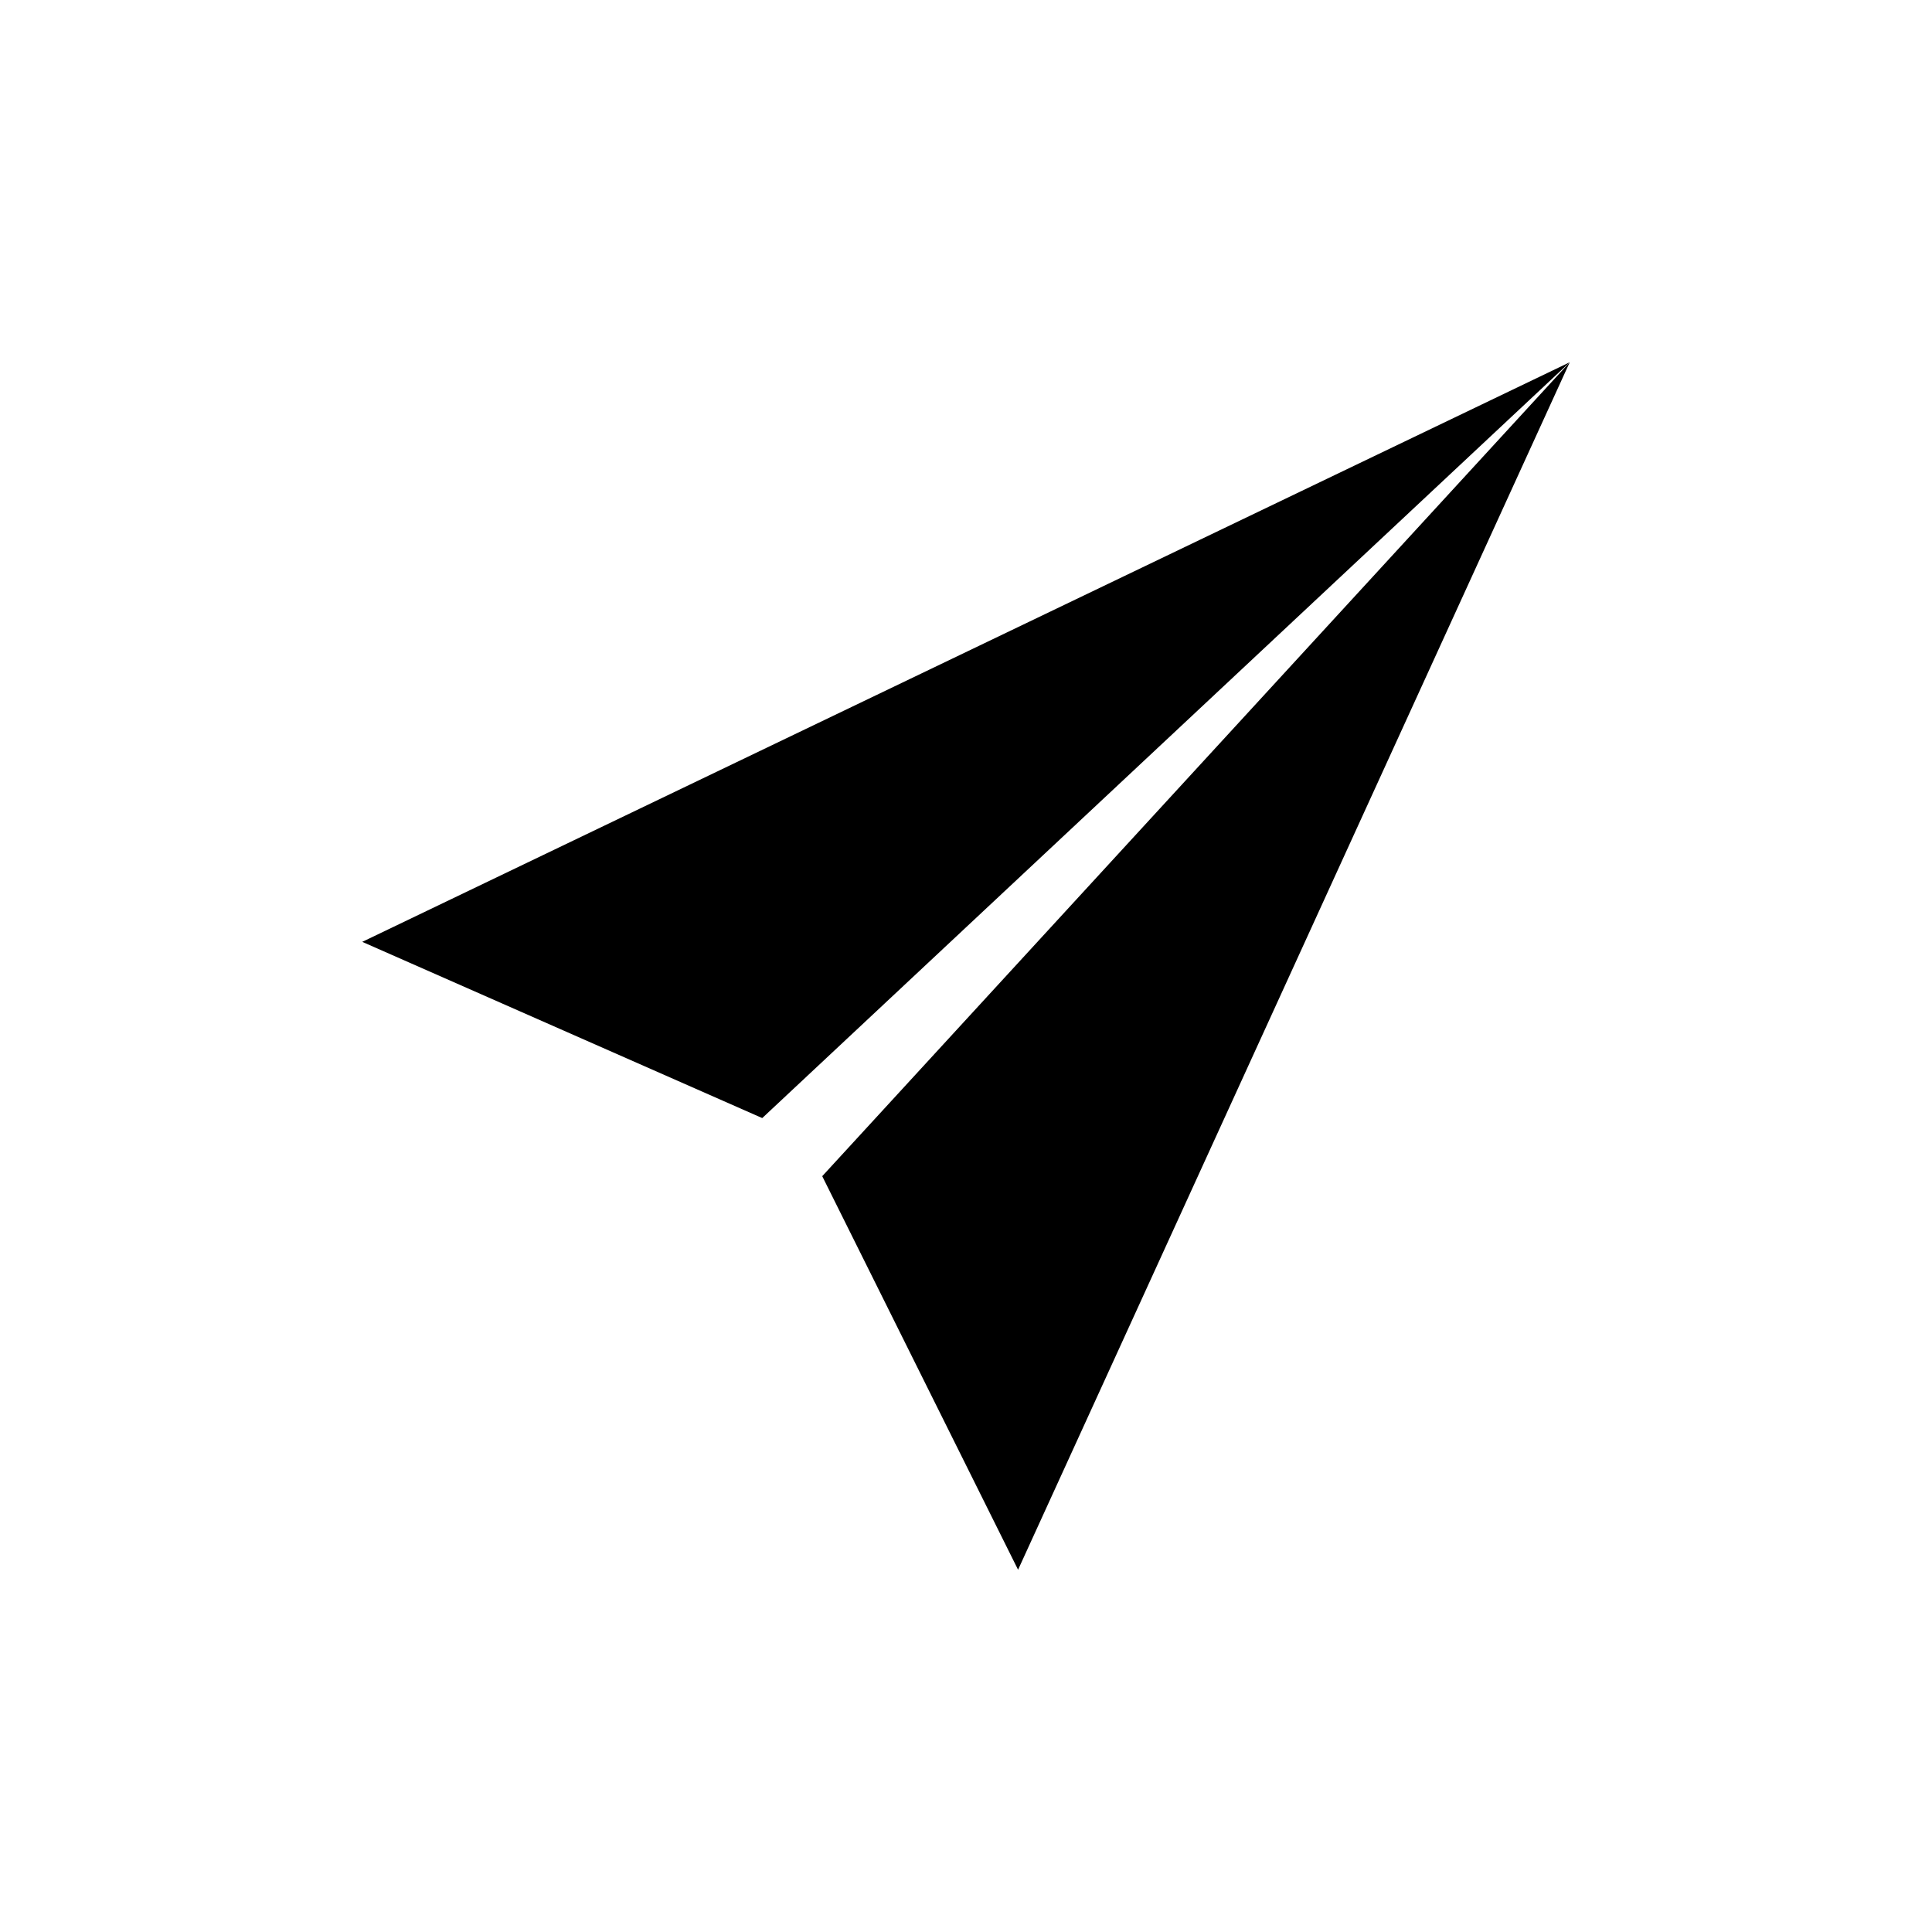 <svg xmlns="http://www.w3.org/2000/svg" xmlns:xlink="http://www.w3.org/1999/xlink" id="Layer_1" width="512" height="512" x="0" y="0" enable-background="new 0 0 512 512" version="1.1" viewBox="0 0 512 512" xml:space="preserve"><g><polygon points="96 249.6 202 296.3 416 96"/><polygon points="416 96 217.9 311.7 269.8 416"/></g></svg>
